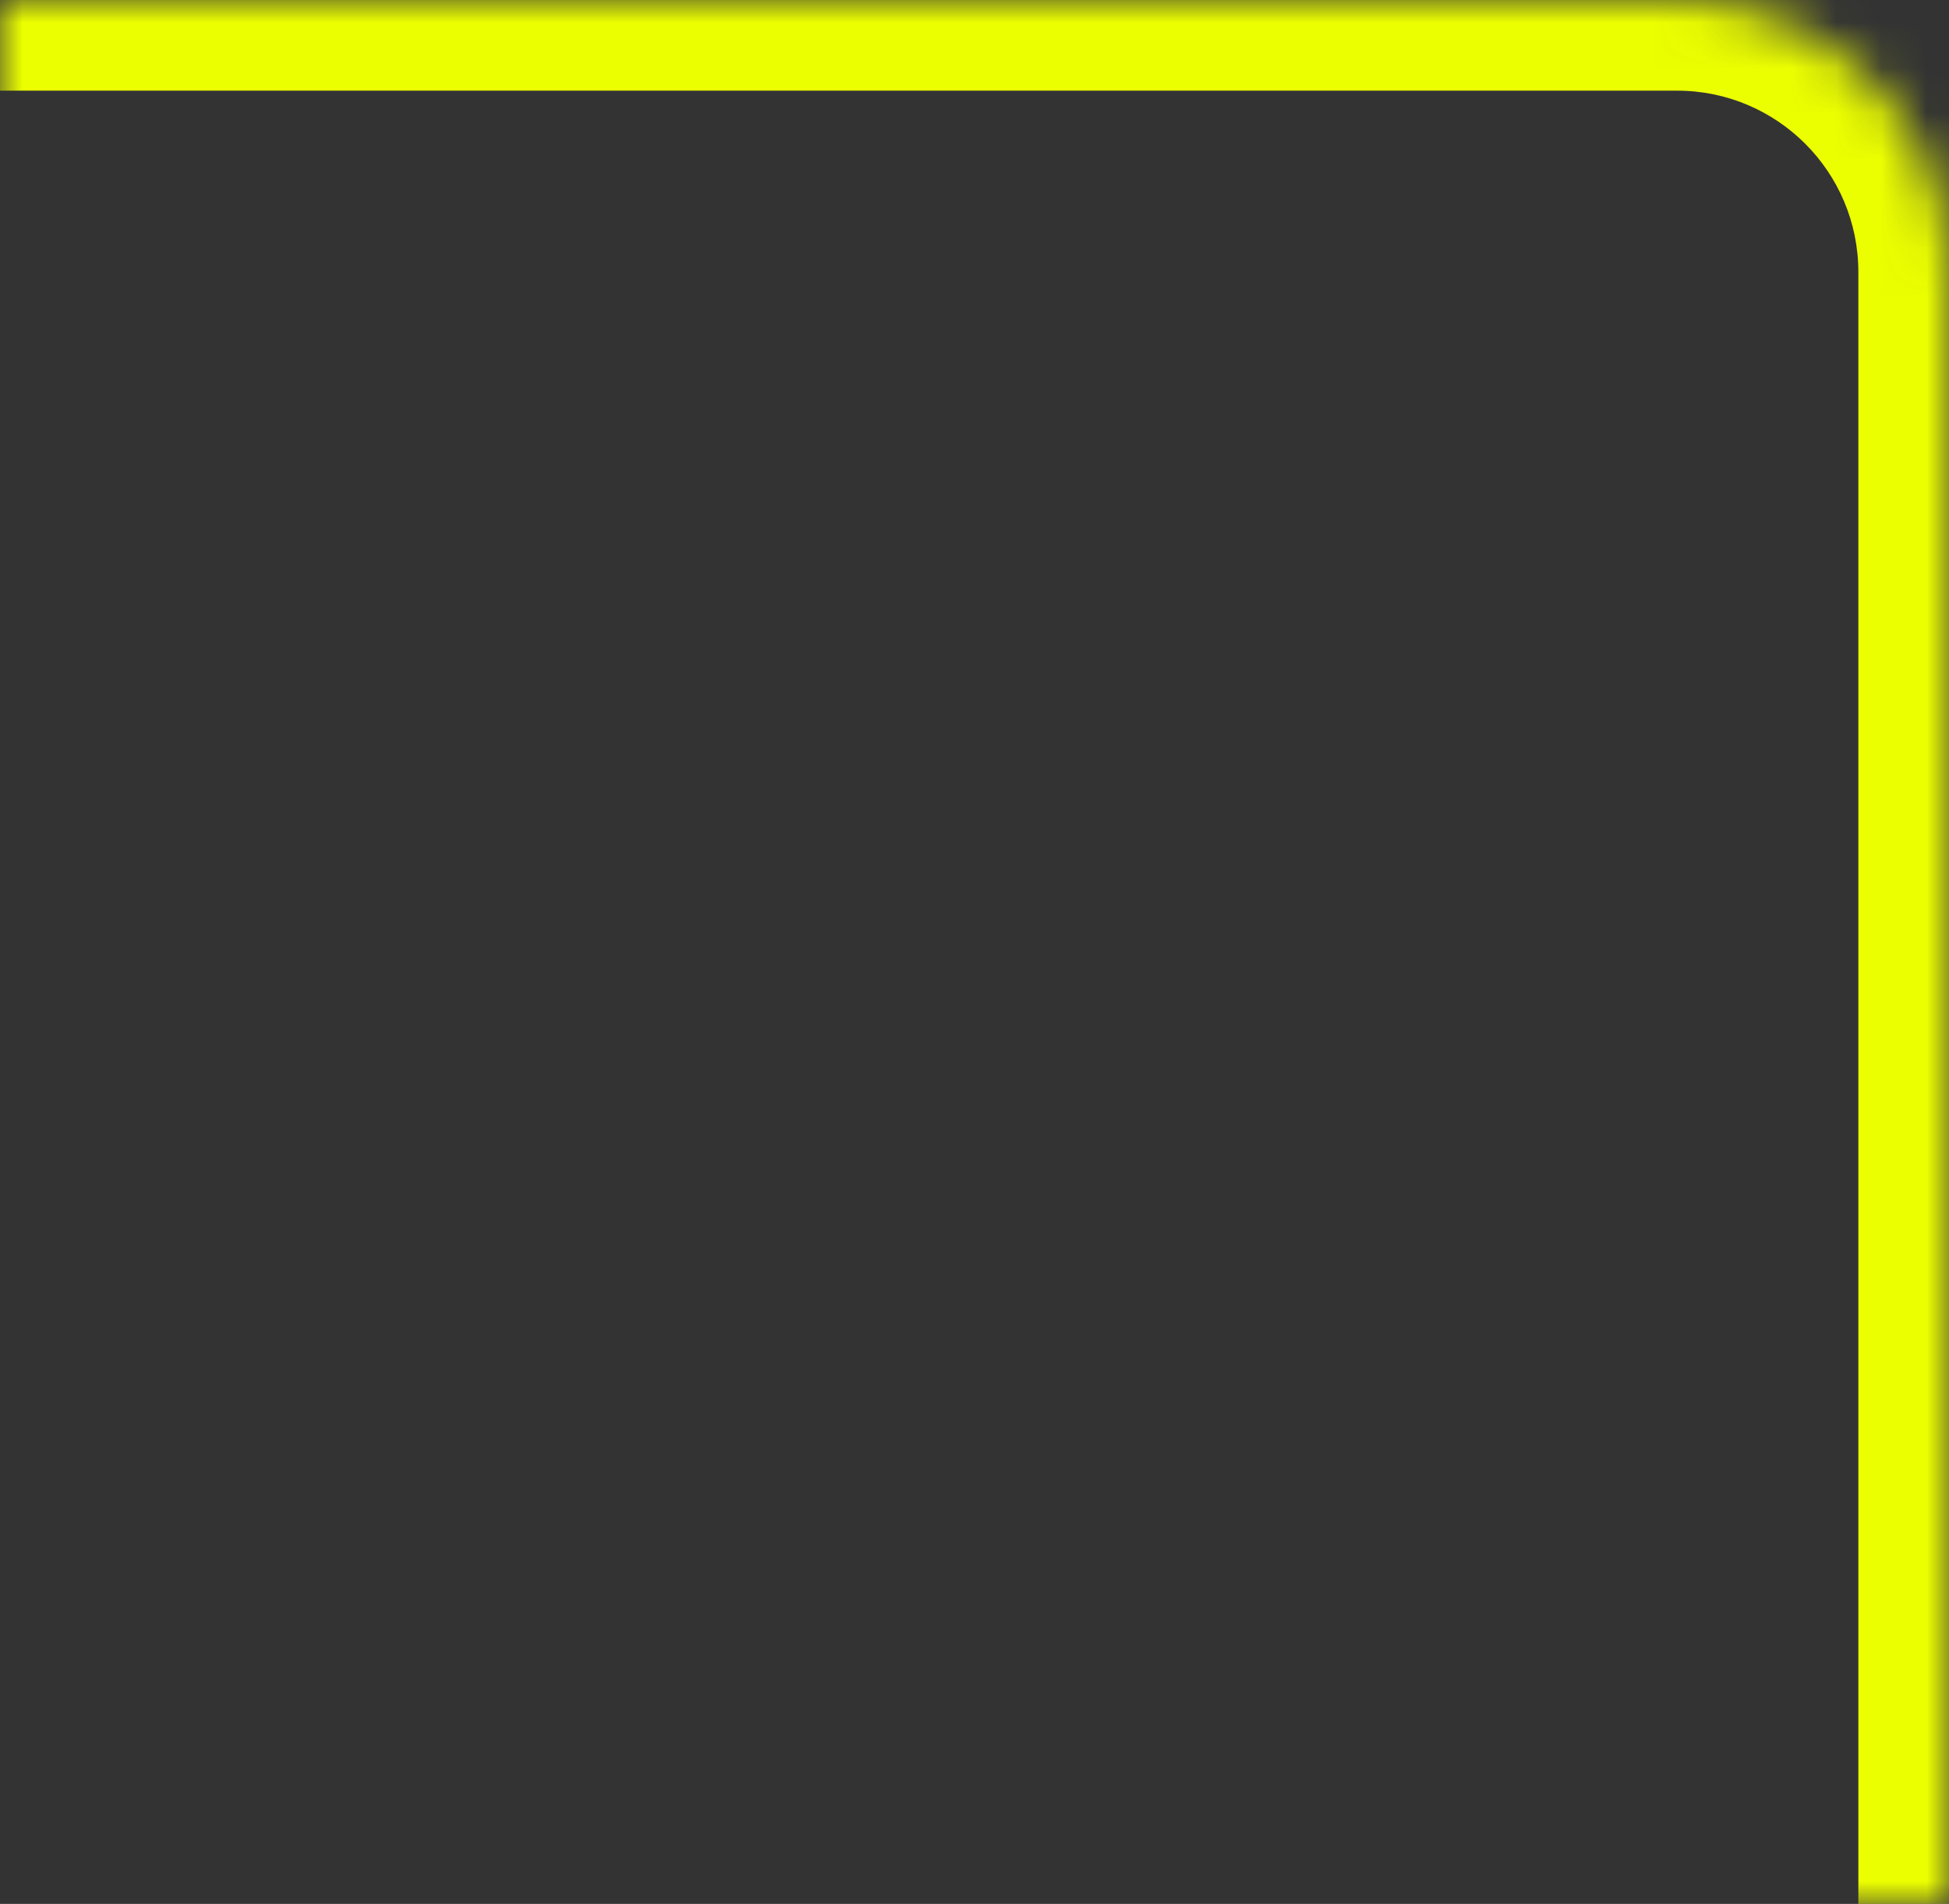 <svg width="43" height="42" viewBox="0 0 43 42" fill="none" xmlns="http://www.w3.org/2000/svg">
<rect x="0" y="0" width="43" height="42" fill="#333333" stroke="none"/>
<mask id="path-1-inside-1_63_335" fill="white">
<path d="M0 0H37C40.314 0 43 2.686 43 6V42H0V0Z"/>
</mask>
<path d="M0 -2H37C41.418 -2 45 1.582 45 6H41C41 3.791 39.209 2 37 2H0V-2ZM43 42H0H43ZM0 42V0V42ZM37 -2C41.418 -2 45 1.582 45 6V42H41V6C41 3.791 39.209 2 37 2V-2Z" fill="#ECFF00" mask="url(#path-1-inside-1_63_335)"/>
</svg>
